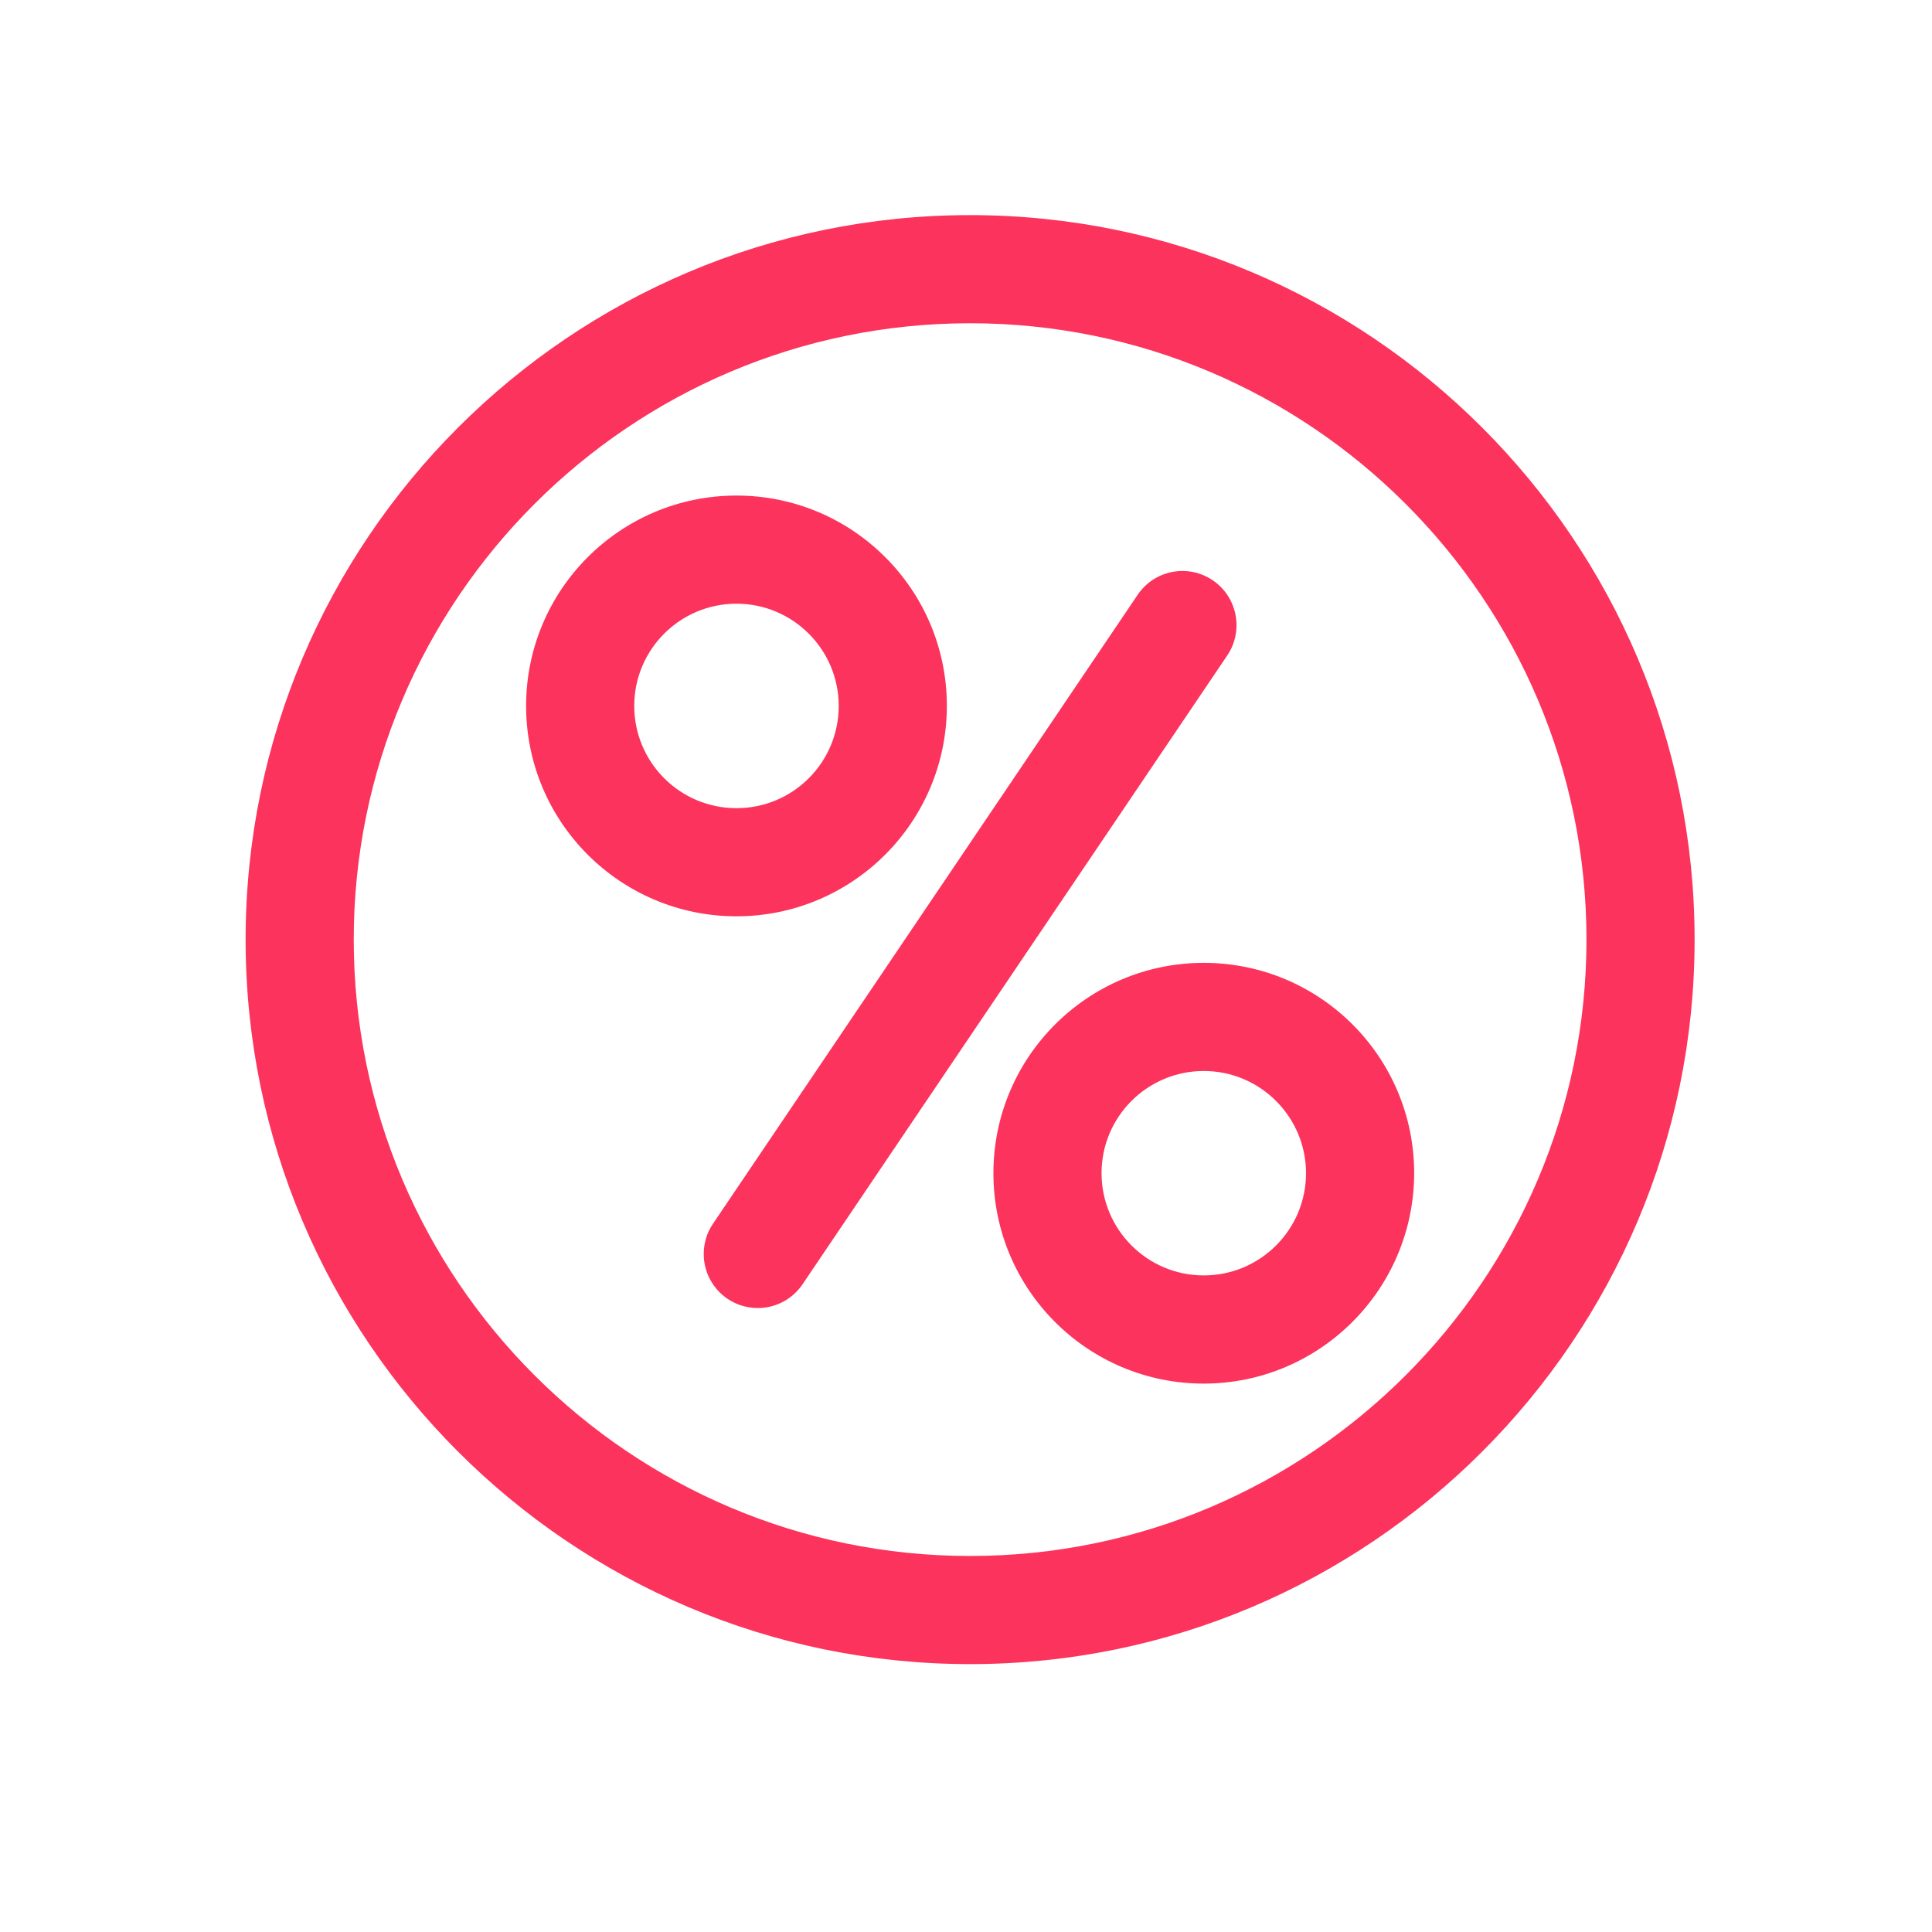<?xml version="1.0" encoding="utf-8"?>
<!-- Generator: Adobe Illustrator 16.0.0, SVG Export Plug-In . SVG Version: 6.00 Build 0)  -->
<!DOCTYPE svg PUBLIC "-//W3C//DTD SVG 1.1//EN" "http://www.w3.org/Graphics/SVG/1.1/DTD/svg11.dtd">
<svg version="1.1" id="Layer_1" xmlns="http://www.w3.org/2000/svg" xmlns:xlink="http://www.w3.org/1999/xlink" x="0px" y="0px"
	 width="32px" height="32px" viewBox="0 0 32 32" enable-background="new 0 0 32 32" xml:space="preserve">
<title></title>
<g id="_1">
	<path fill="#FC335C" d="M12.199,15.177c-1.925,0-3.485-1.56-3.485-3.485c0-1.924,1.56-3.484,3.485-3.484
		c1.924,0,3.484,1.56,3.484,3.484l0,0C15.681,13.617,14.122,15.175,12.199,15.177z M12.199,9.999c-0.936,0-1.694,0.758-1.694,1.693
		c0,0.936,0.758,1.694,1.694,1.694c0.935,0,1.693-0.758,1.693-1.694l0,0C13.891,10.757,13.133,10,12.199,9.999z"/>
	<path fill="#FC335C" d="M19.938,22.917c-1.924,0-3.484-1.56-3.484-3.485c0-1.923,1.561-3.484,3.484-3.484
		c1.926,0,3.485,1.561,3.485,3.484l0,0C23.42,21.355,21.861,22.915,19.938,22.917z M19.938,17.739c-0.935,0-1.693,0.758-1.693,1.692
		c0,0.936,0.759,1.694,1.693,1.694c0.936,0,1.694-0.759,1.694-1.694l0,0C21.631,18.497,20.872,17.739,19.938,17.739z"/>
	<path fill="#FC335C" d="M12.551,21.665c-0.495,0-0.895-0.401-0.895-0.896c0-0.178,0.053-0.353,0.153-0.5l7.034-10.417
		c0.276-0.41,0.834-0.518,1.243-0.241c0.409,0.277,0.518,0.833,0.242,1.244l-7.035,10.416
		C13.126,21.518,12.848,21.666,12.551,21.665z"/>
	<path fill="#FC335C" d="M16.068,27.563c-6.617,0-12-5.384-12-12c0-6.617,5.383-12,12-12c6.616,0,12,5.383,12,12
		C28.068,22.179,22.685,27.563,16.068,27.563z M16.068,5.354c-5.63,0-10.209,4.58-10.209,10.209c0,5.629,4.579,10.209,10.209,10.209
		c5.629,0,10.209-4.58,10.209-10.209C26.277,9.933,21.697,5.354,16.068,5.354z"/>
</g>
</svg>
